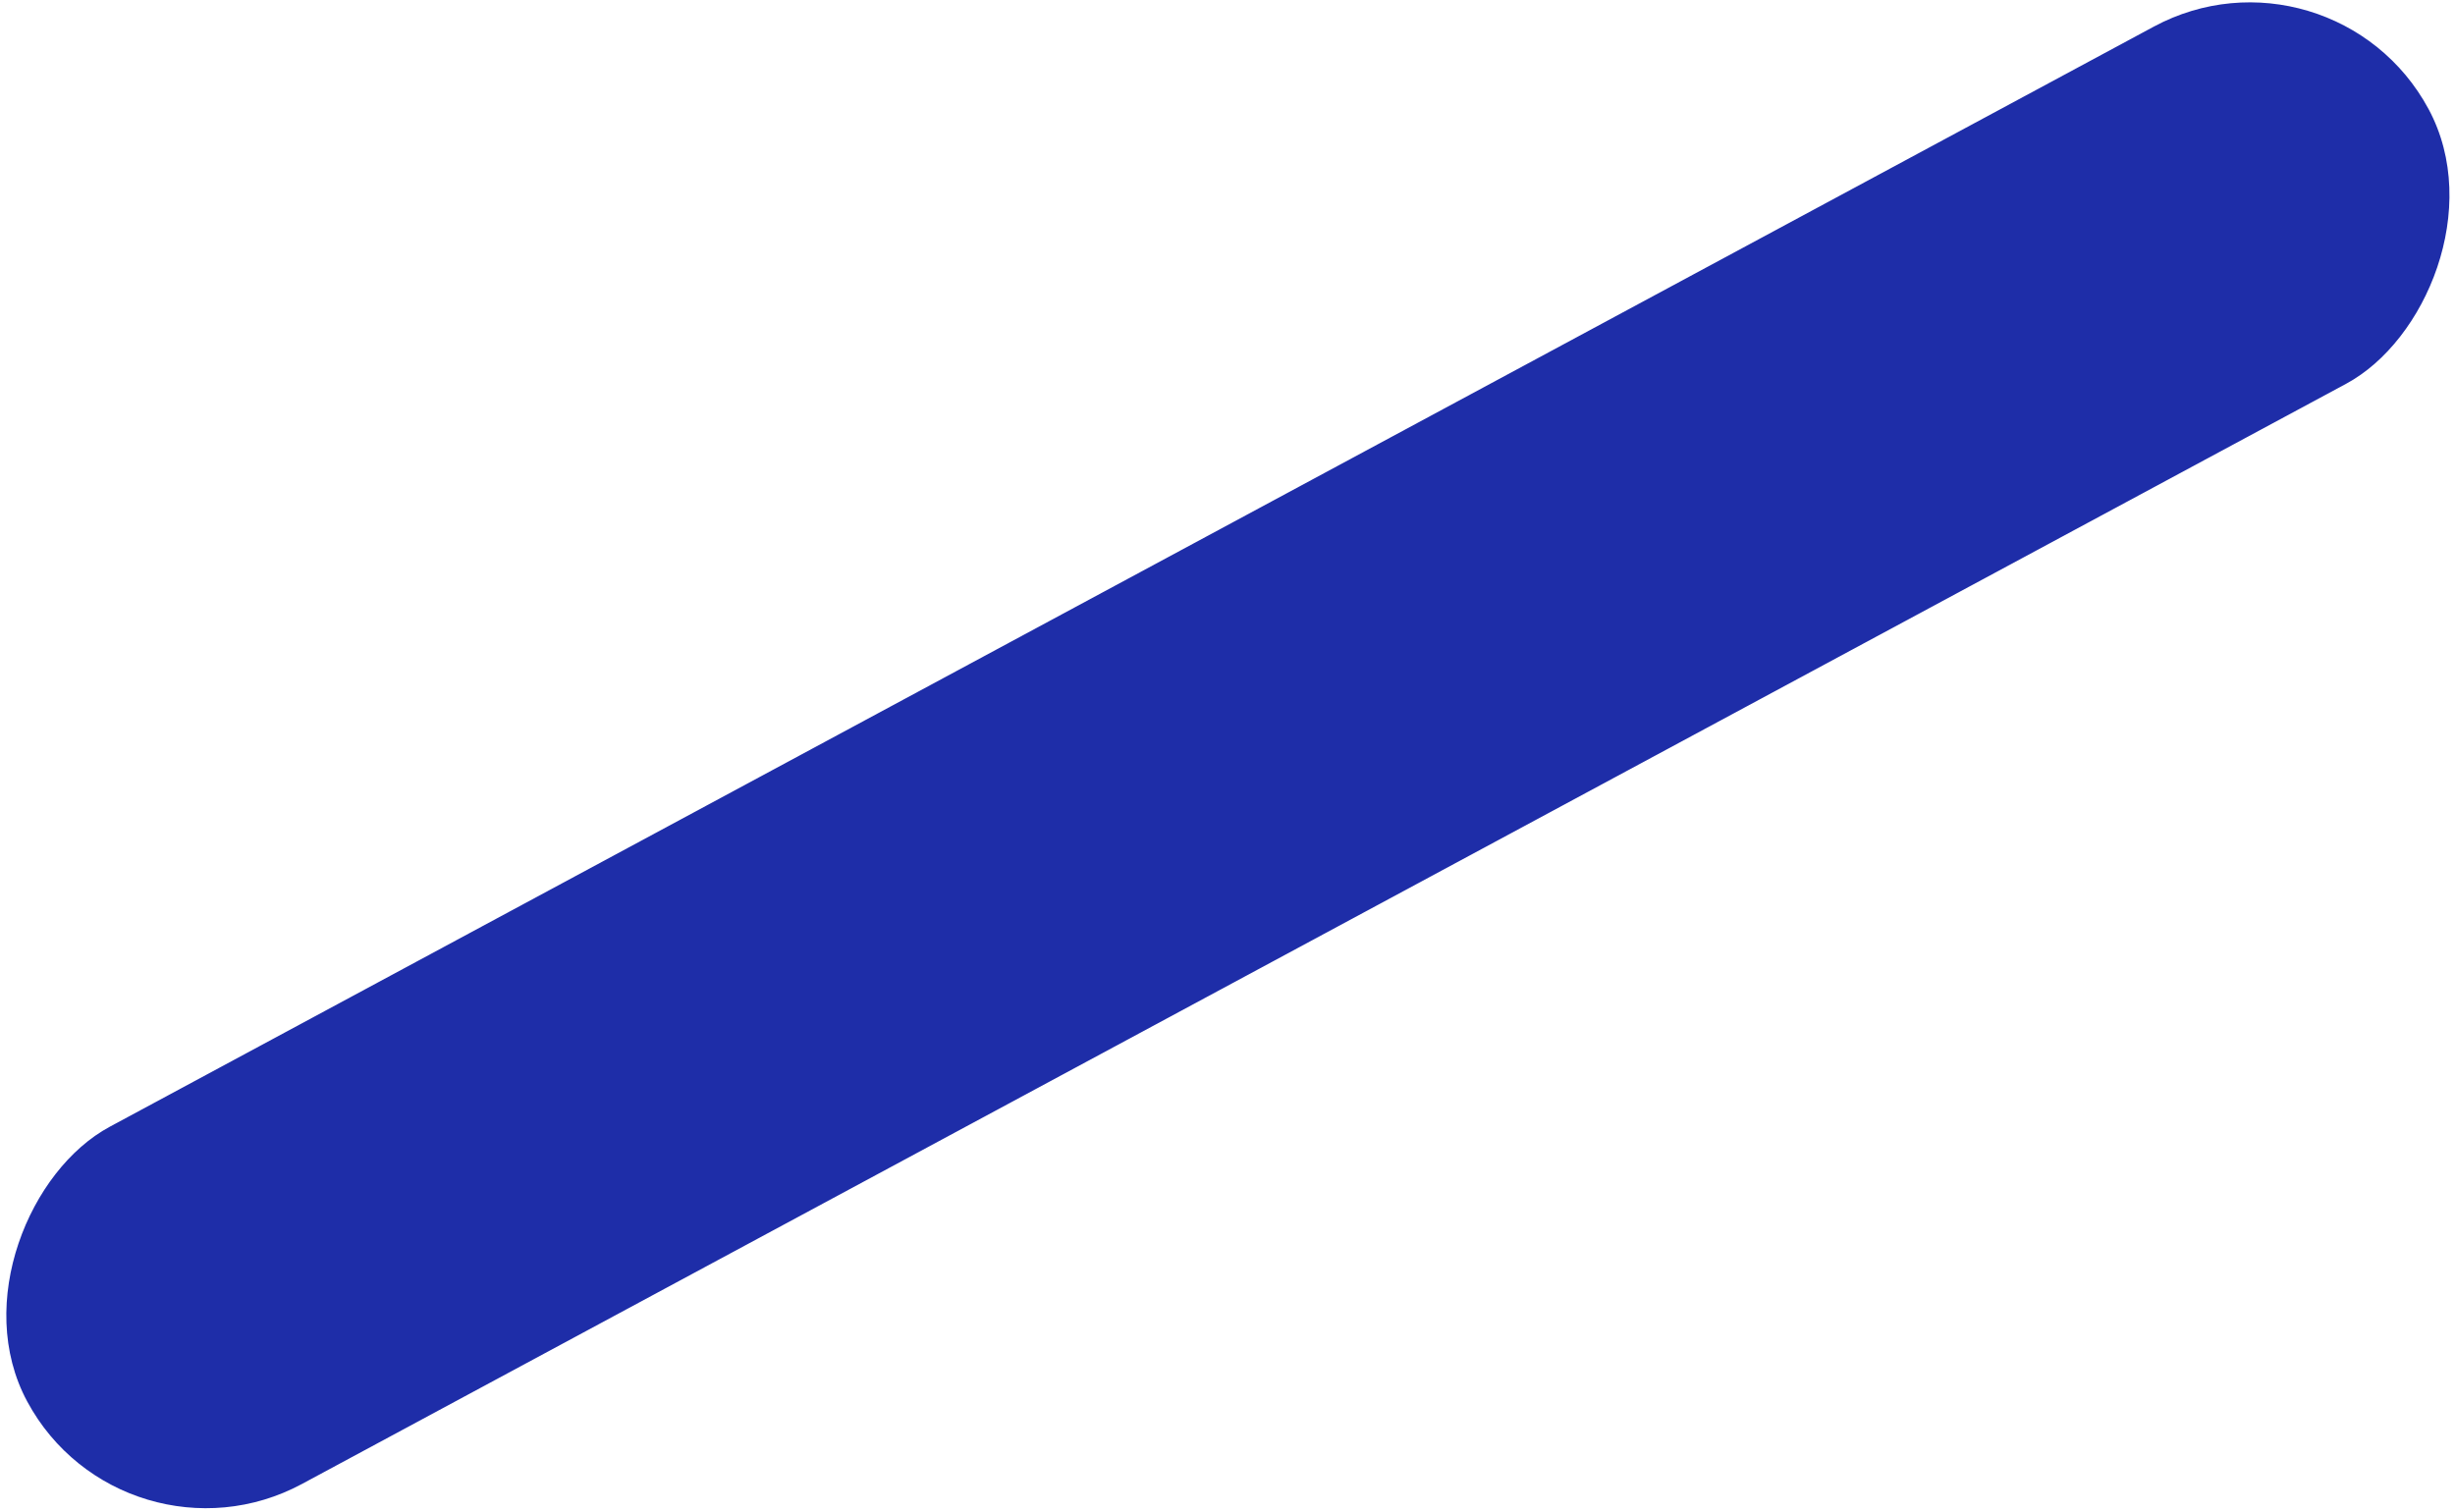 <svg width="565" height="348" viewBox="0 0 565 348" fill="none" xmlns="http://www.w3.org/2000/svg">
<rect x="536.789" y="-16" width="93.368" height="627.637" rx="46.684" transform="rotate(61.706 536.789 -16)" fill="#1E2DA8"/>
</svg>
